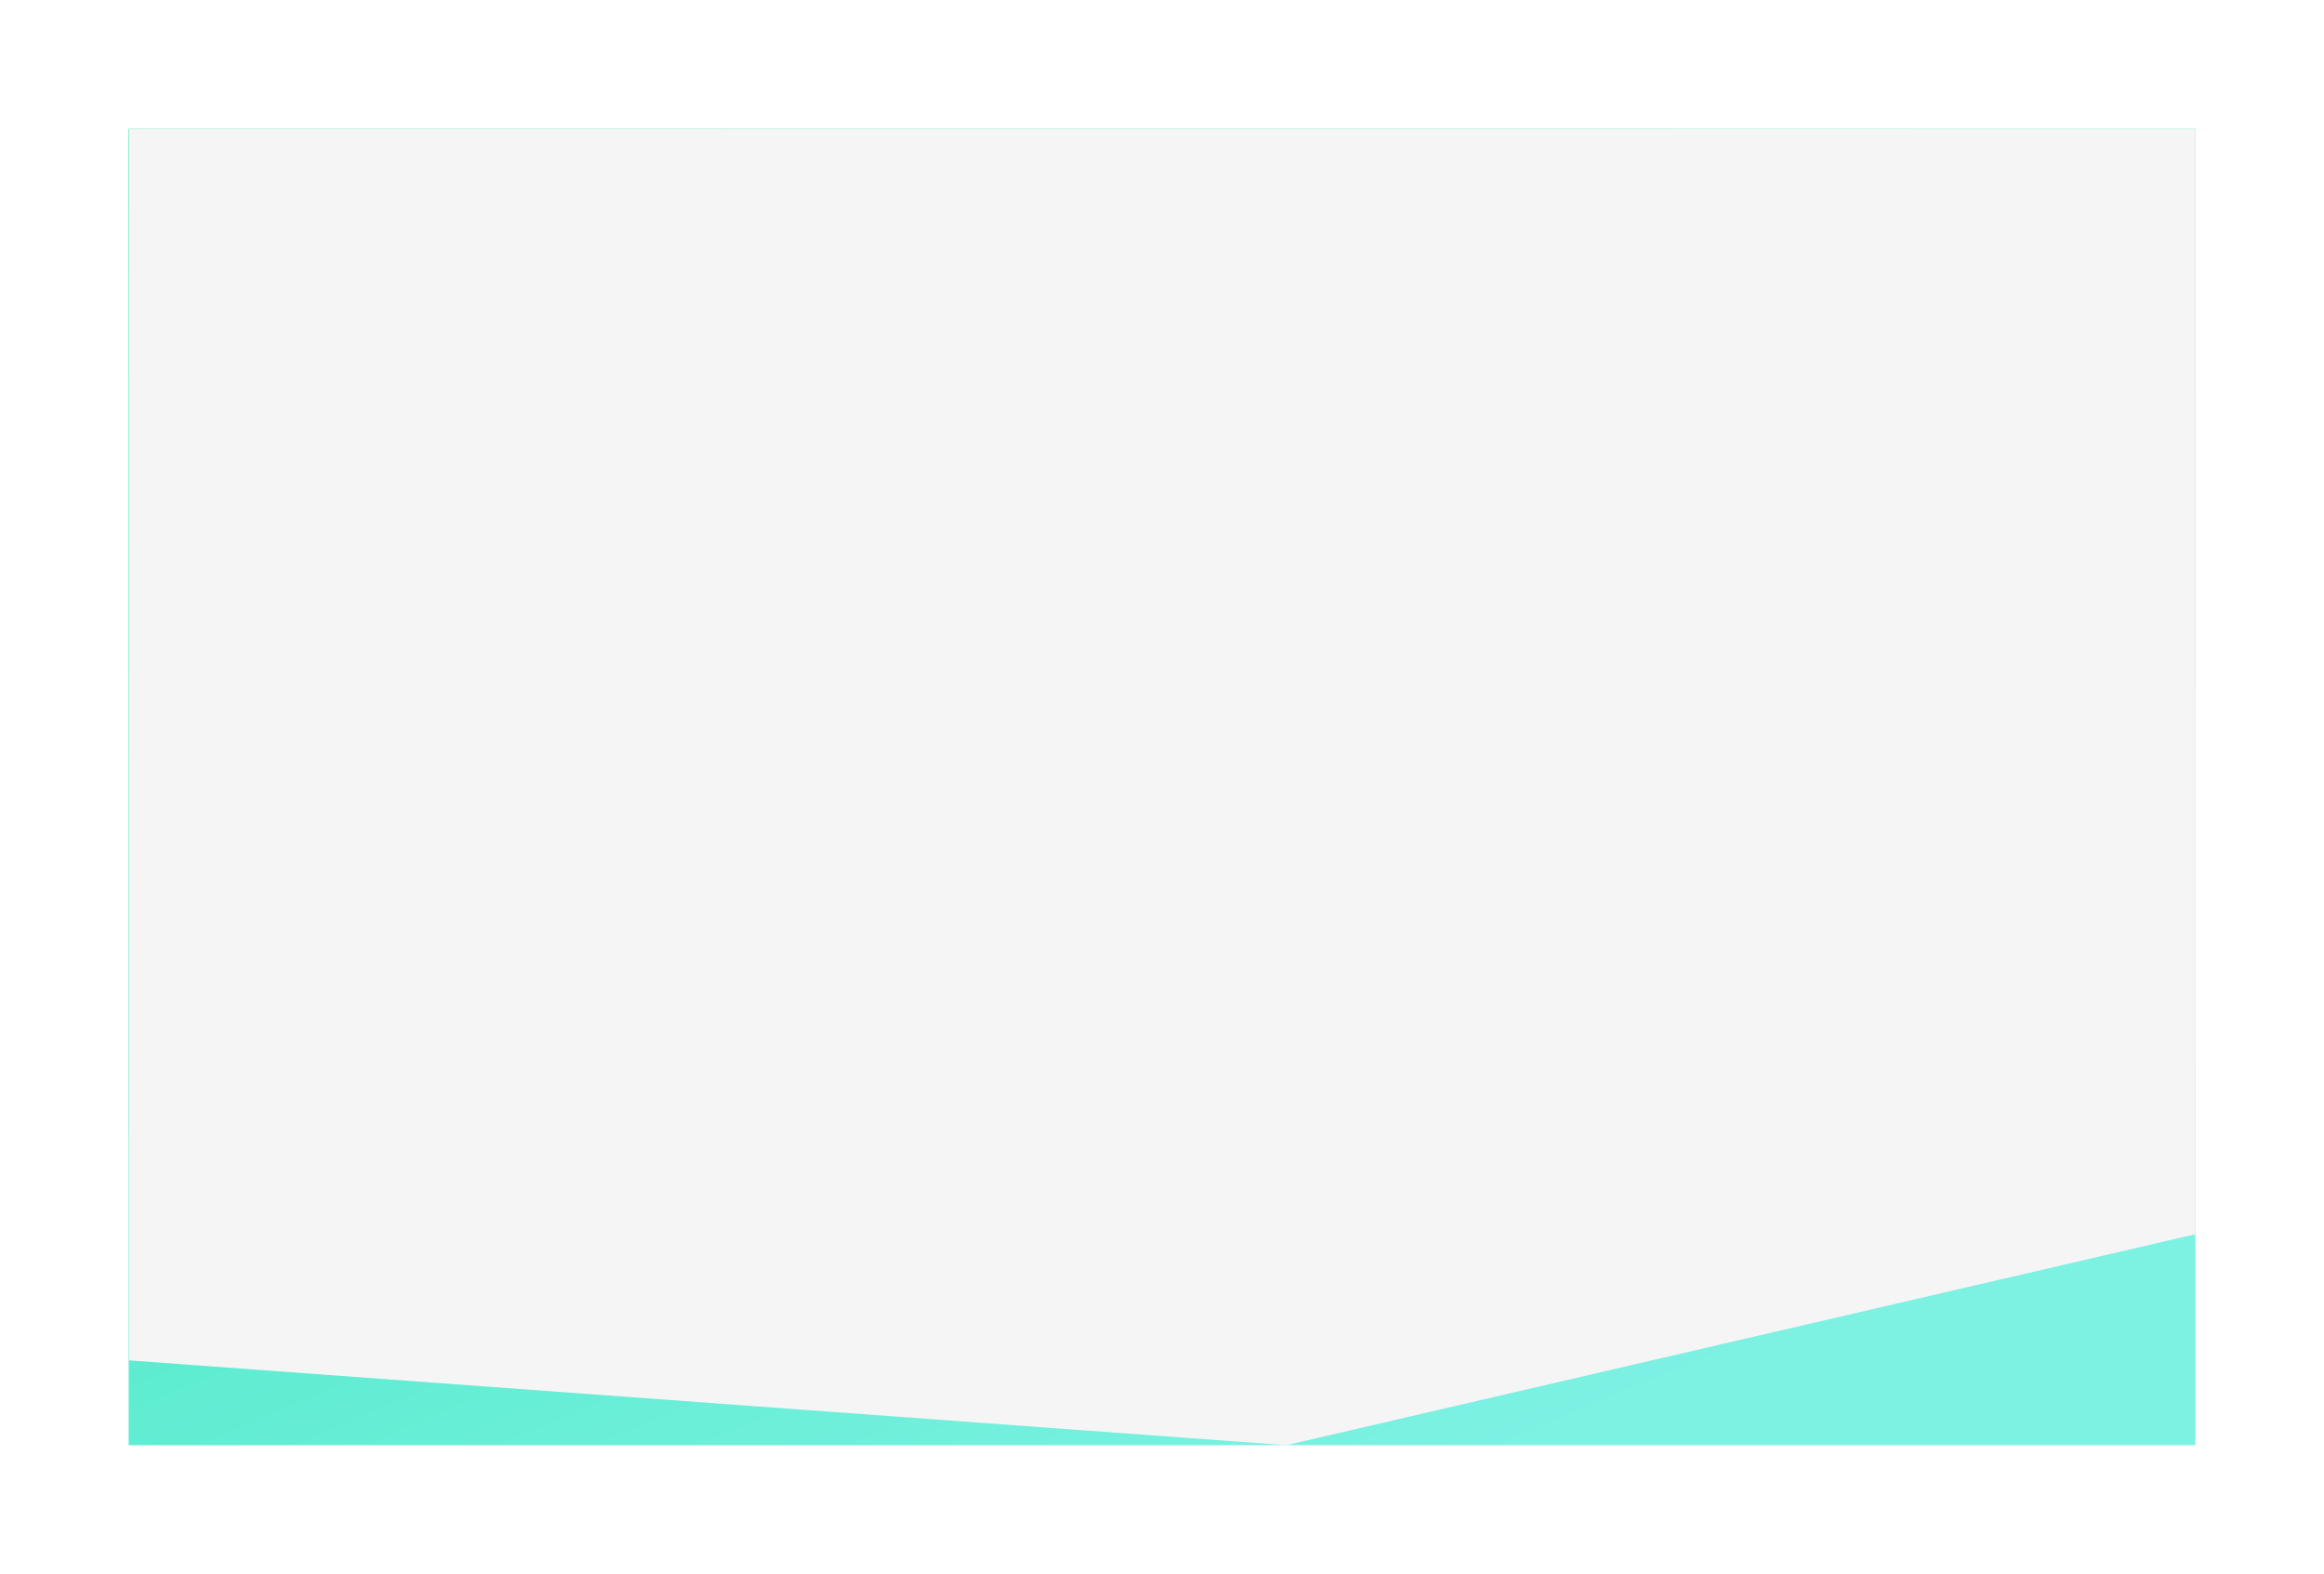 <svg xmlns="http://www.w3.org/2000/svg" xmlns:xlink="http://www.w3.org/1999/xlink" width="542" height="367" viewBox="0 0 542 367">
  <defs>
    <linearGradient id="linear-gradient" x2="0.668" y2="1" gradientUnits="objectBoundingBox">
      <stop offset="0" stop-color="#07dfa3"/>
      <stop offset="1" stop-color="#6df0e0"/>
    </linearGradient>
    <filter id="Rectangle_17" x="0" y="0" width="542" height="367" filterUnits="userSpaceOnUse">
      <feOffset input="SourceAlpha"/>
      <feGaussianBlur stdDeviation="10" result="blur"/>
      <feFlood flood-opacity="0.161"/>
      <feComposite operator="in" in2="blur"/>
      <feComposite in="SourceGraphic"/>
    </filter>
  </defs>
  <g id="Group_32" data-name="Group 32" transform="translate(-741 -167)">
    <g transform="matrix(1, 0, 0, 1, 741, 167)" filter="url(#Rectangle_17)">
      <rect id="Rectangle_17-2" data-name="Rectangle 17" width="482" height="307" transform="translate(30 30)" opacity="0.89" fill="url(#linear-gradient)"/>
    </g>
    <path id="Path_8" data-name="Path 8" d="M0,0H481.9V257.807L269.9,307,0,287.226Z" transform="translate(771.101 197)" fill="#f5f5f5"/>
  </g>
</svg>
